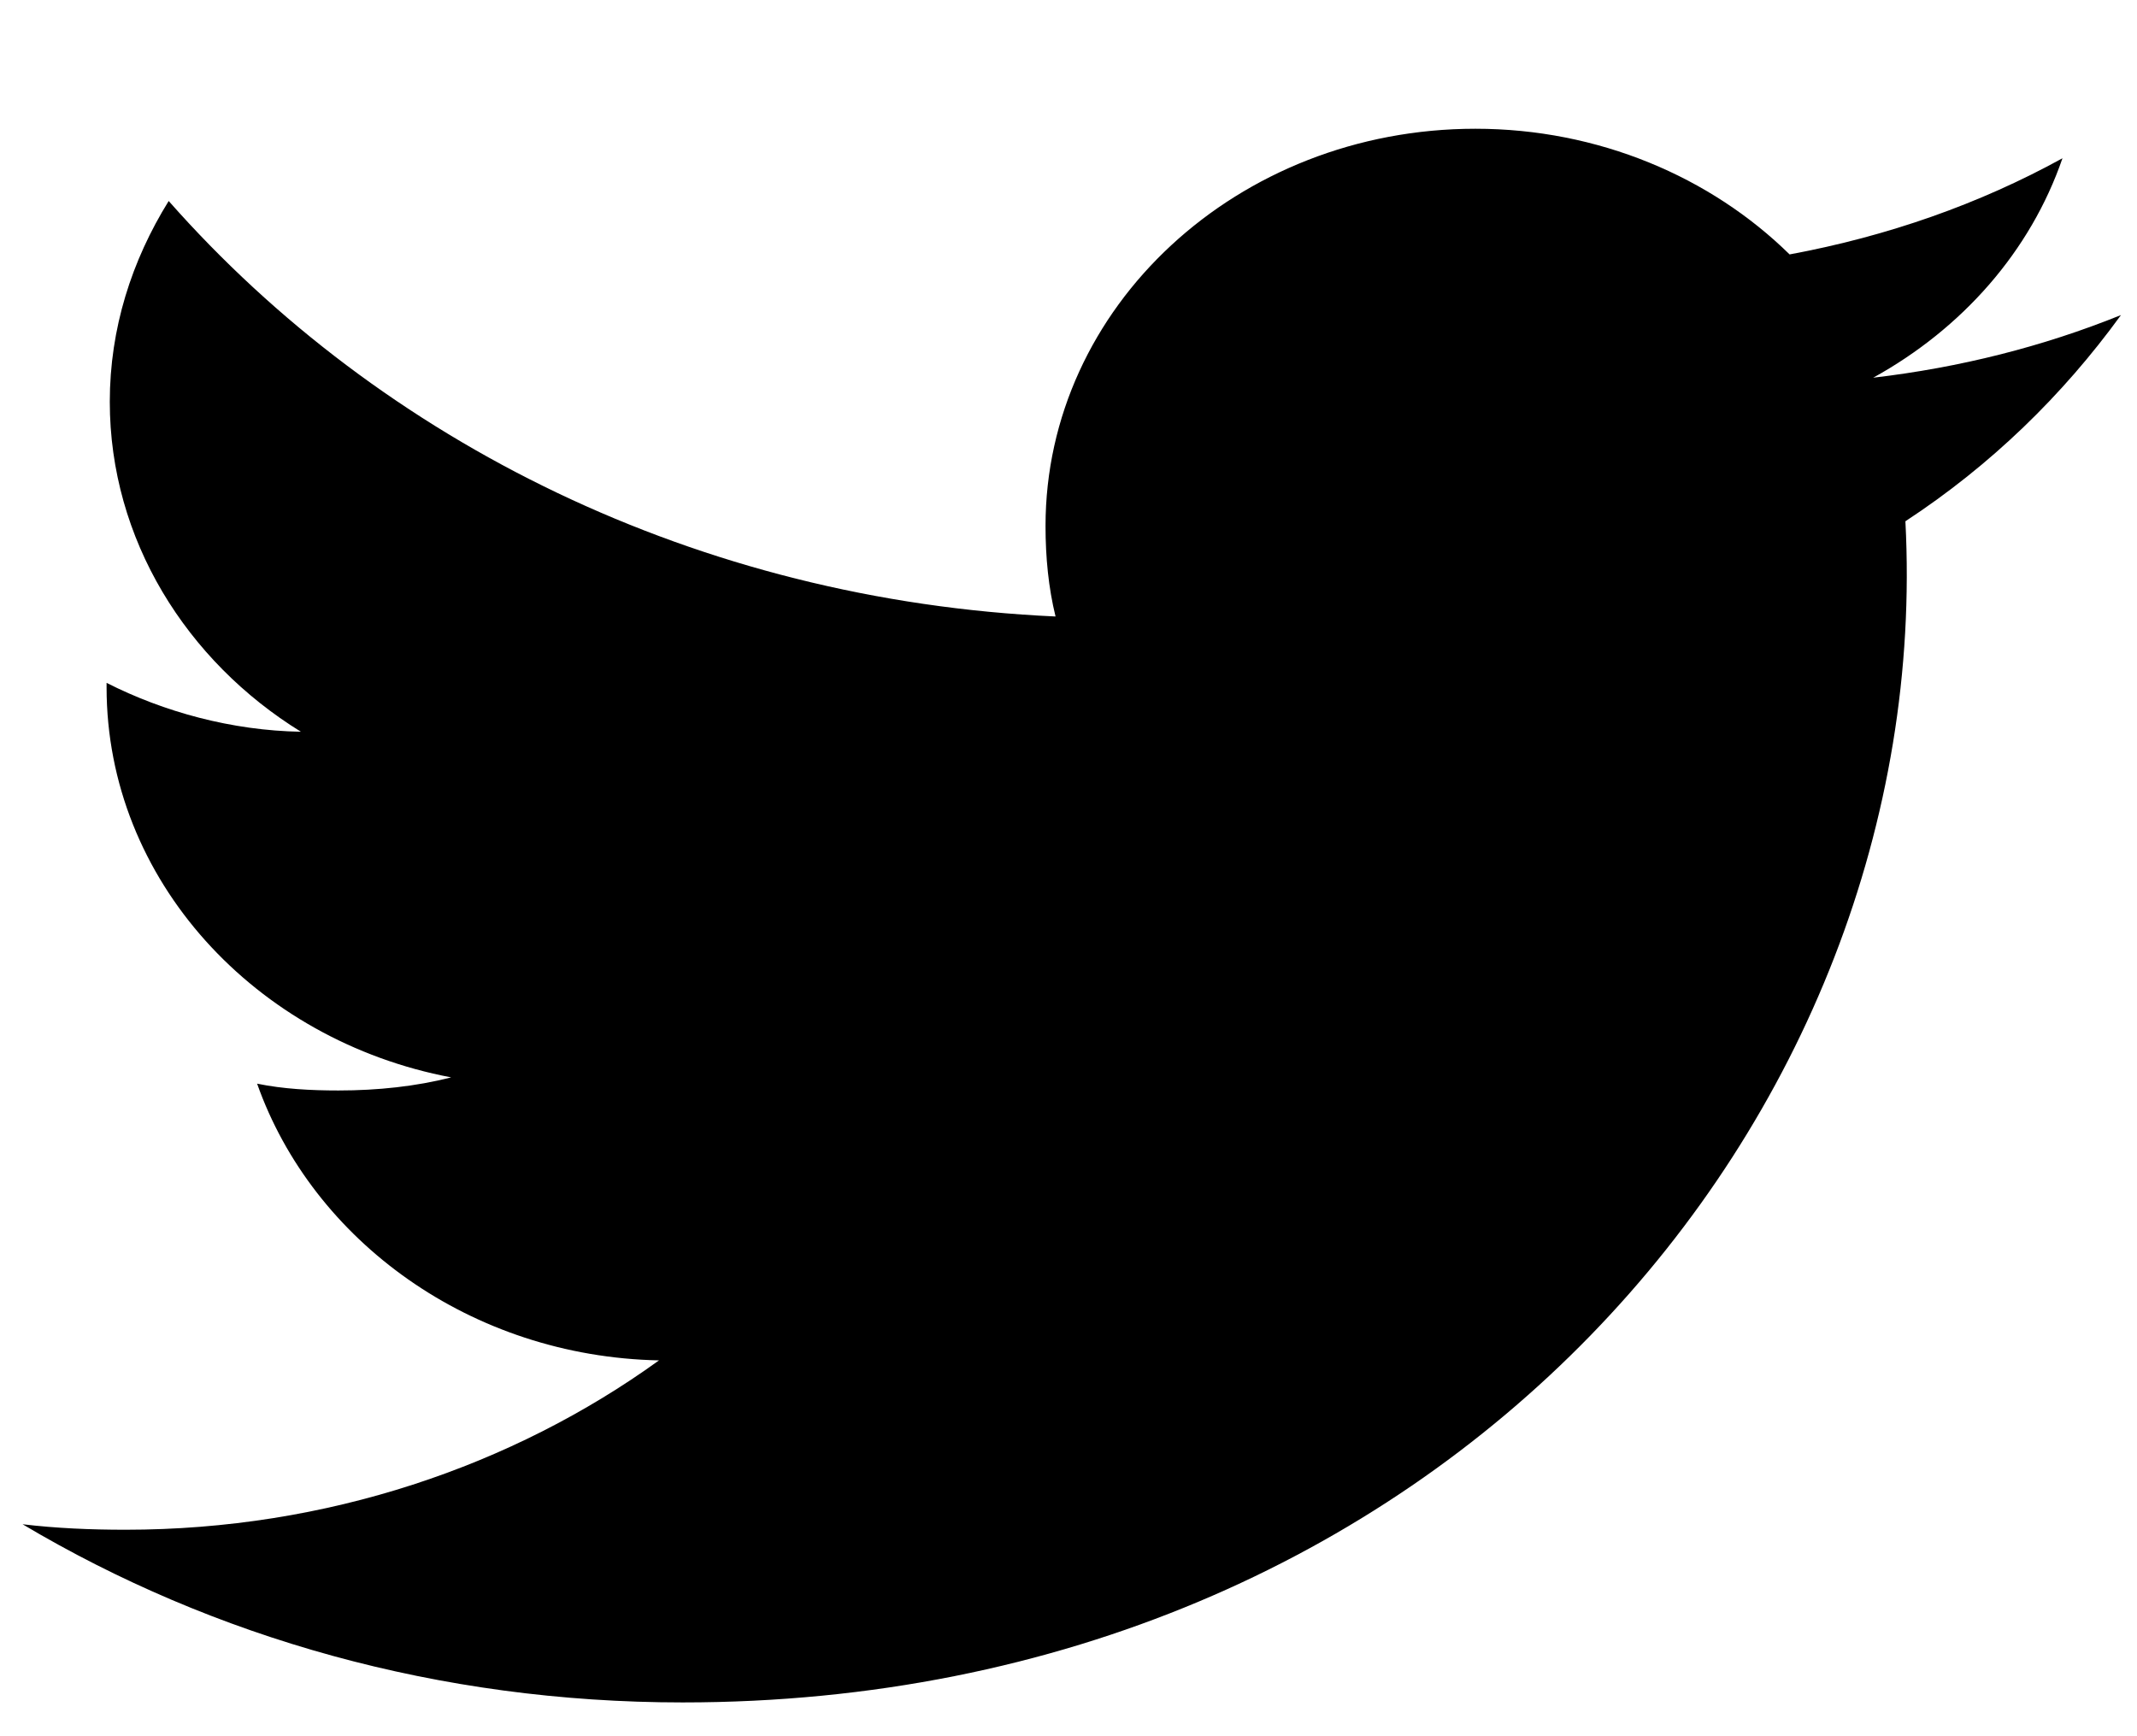 <svg width="16" height="13" viewBox="0 0 16 13" fill="none" xmlns="http://www.w3.org/2000/svg">
<path d="M14.266 3.903C14.905 3.484 15.443 2.961 15.88 2.359V2.359C15.296 2.595 14.674 2.752 14.025 2.828C14.692 2.46 15.202 1.882 15.442 1.185C14.819 1.528 14.132 1.769 13.399 1.905C12.808 1.324 11.966 0.964 11.047 0.964C9.264 0.964 7.828 2.3 7.828 3.938C7.828 4.173 7.85 4.4 7.903 4.616C5.225 4.495 2.855 3.31 1.263 1.505C0.986 1.951 0.822 2.46 0.822 3.008C0.822 4.038 1.396 4.95 2.253 5.479C1.735 5.47 1.228 5.331 0.798 5.113V5.146C0.798 6.59 1.914 7.79 3.378 8.067C3.116 8.134 2.83 8.165 2.534 8.165C2.328 8.165 2.12 8.154 1.925 8.114C2.341 9.291 3.526 10.157 4.934 10.186C3.838 10.977 2.446 11.454 0.94 11.454C0.676 11.454 0.423 11.443 0.169 11.413C1.597 12.262 3.287 12.747 5.111 12.747C10.795 12.747 14.499 8.37 14.266 3.903Z" fill="black"/>
</svg>
